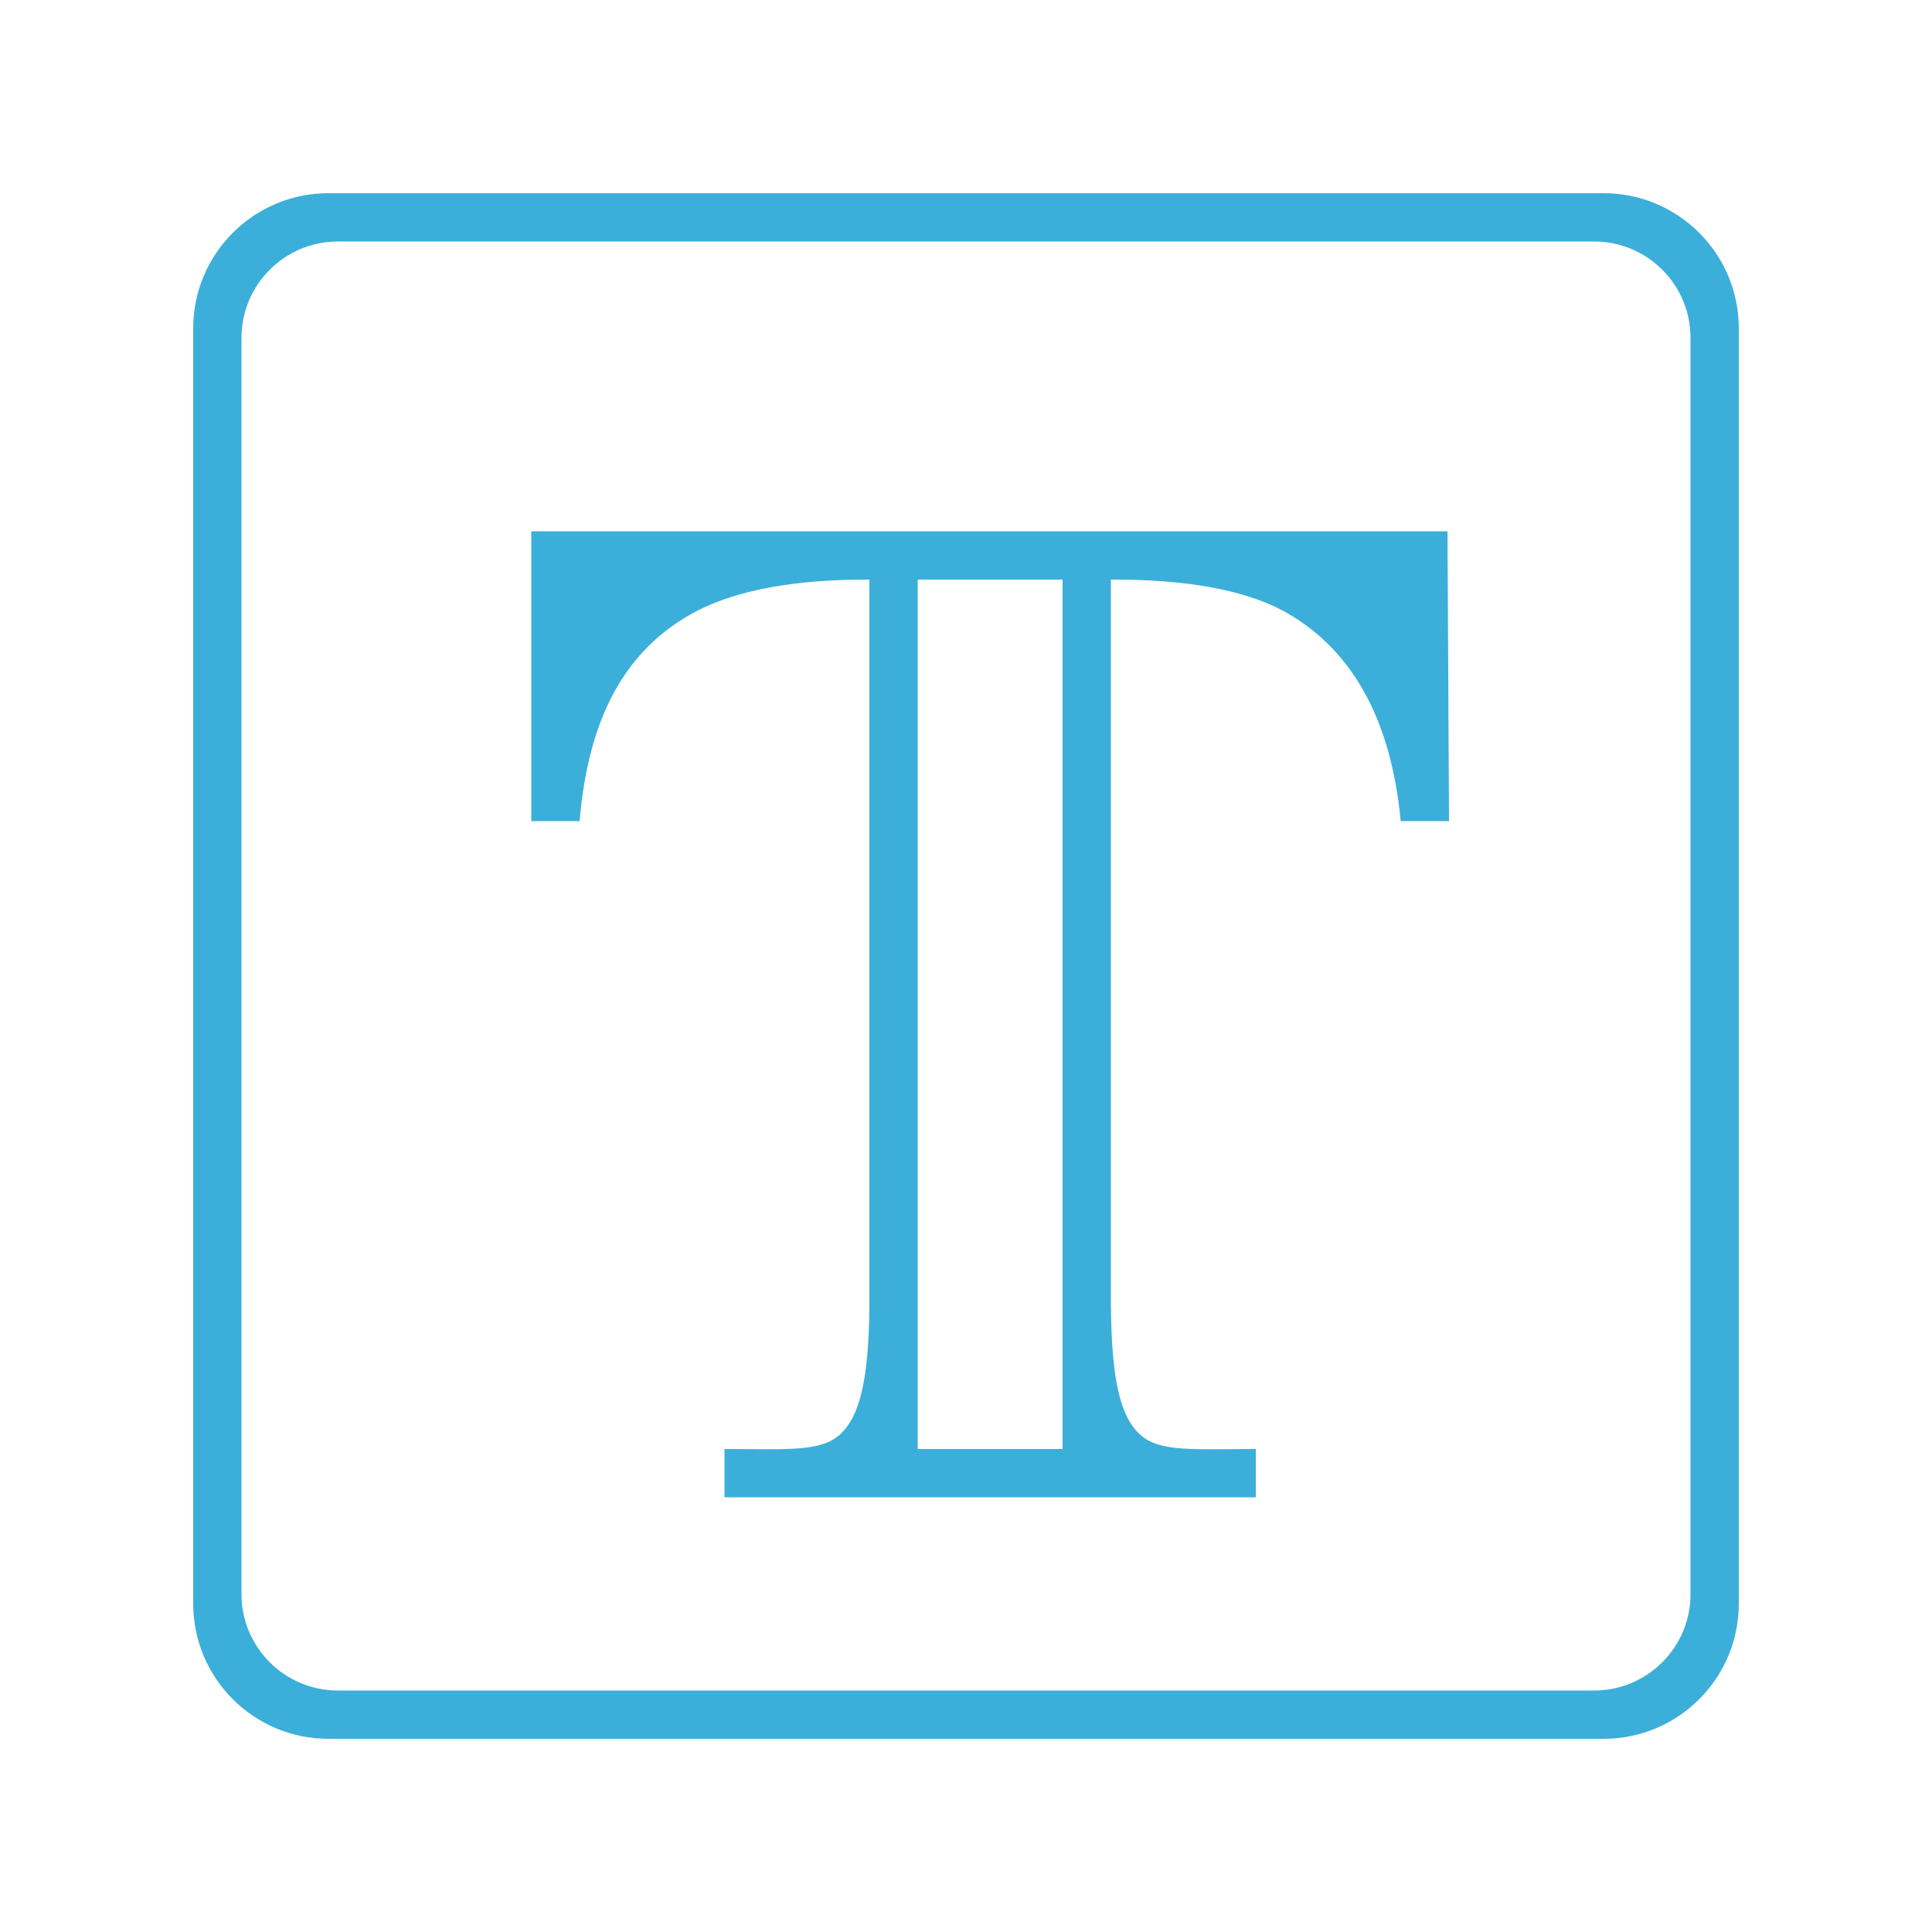 <?xml version="1.0" encoding="UTF-8" standalone="no"?>
<svg width="40px" height="40px" viewBox="0 0 40 40" version="1.1" xmlns="http://www.w3.org/2000/svg" xmlns:xlink="http://www.w3.org/1999/xlink" xmlns:sketch="http://www.bohemiancoding.com/sketch/ns">
    <!-- Generator: Sketch 3.2.2 (9983) - http://www.bohemiancoding.com/sketch -->
    <title>text_click</title>
    <desc>Created with Sketch.</desc>
    <defs></defs>
    <g id="save-svg" stroke="none" stroke-width="1" fill="none" fill-rule="evenodd" sketch:type="MSPage">
        <g id="text_click" sketch:type="MSArtboardGroup">
            <g id="icon_text-fill" sketch:type="MSLayerGroup">
                <rect id="Padding-5" sketch:type="MSShapeGroup" x="0" y="0" width="40" height="40"></rect>
                <path d="M4,6.798 C4,5.253 5.254,4 6.798,4 L33.202,4 C34.747,4 36,5.254 36,6.798 L36,33.202 C36,34.747 34.746,36 33.202,36 L6.798,36 C5.253,36 4,34.746 4,33.202 L4,6.798 Z M5,6.992 C5,5.892 5.898,5 6.992,5 L33.008,5 C34.108,5 35,5.898 35,6.992 L35,33.008 C35,34.108 34.102,35 33.008,35 L6.992,35 C5.892,35 5,34.102 5,33.008 L5,6.992 Z" id="Rectangle-89" fill="#3BAFDA" sketch:type="MSShapeGroup"></path>
                <path d="M22,30 L19,30 L19,12 L22,12 L22,30 Z M11,11 L11,17 L12,17 C12.181,14.853 12.95,13.408 14.456,12.635 C15.275,12.219 16.453,11.993 18,12 L18,27 C17.989,28.624 17.786,29.345 17.382,29.707 C16.977,30.068 16.25,30 15,30 L15,31 L26,31 L26,30 C24.747,30 24.022,30.07 23.618,29.714 C23.213,29.357 23.011,28.634 23,27 L23,12 C24.578,11.993 25.756,12.219 26.544,12.635 C27.947,13.388 28.797,14.834 29,17 L30,17 L29.969,11 L11,11 Z" id="Imported-Layers" fill="#3BAFDA" sketch:type="MSShapeGroup"></path>
            </g>
        </g>
    </g>
</svg>